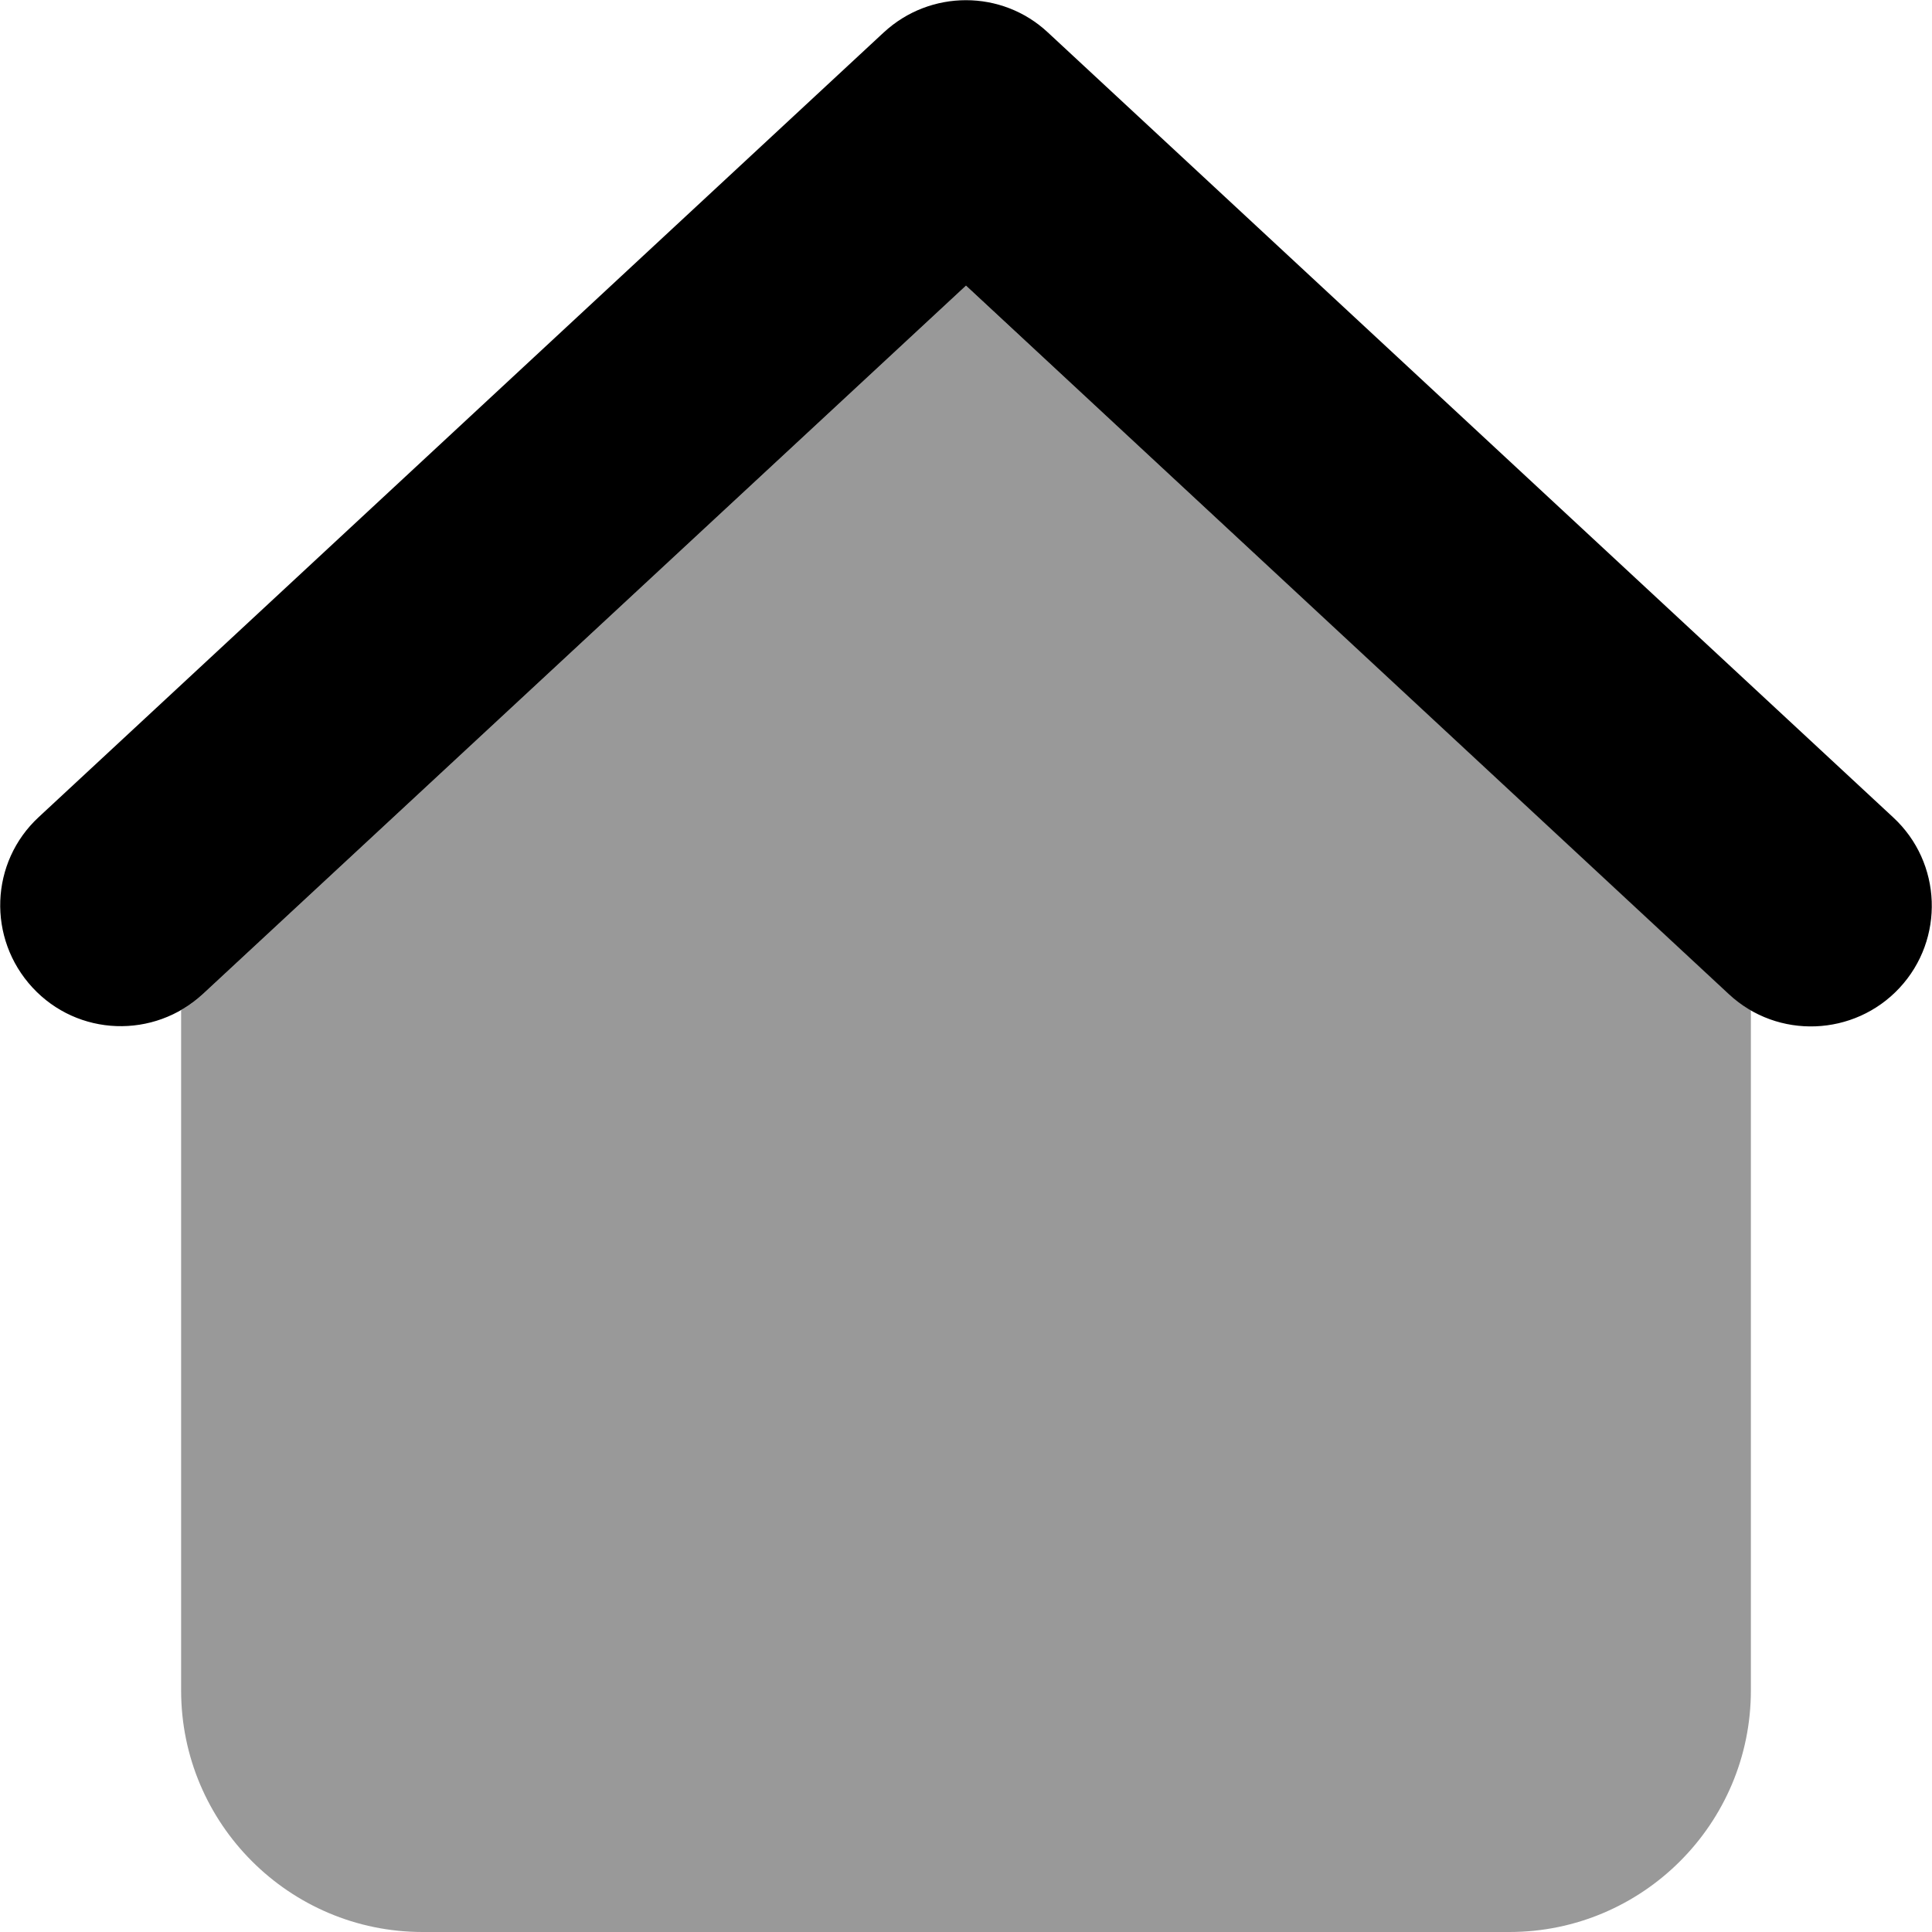 <svg xmlns="http://www.w3.org/2000/svg" viewBox="0 0 512 512"><!--! Font Awesome Pro 7.0.1 by @fontawesome - https://fontawesome.com License - https://fontawesome.com/license (Commercial License) Copyright 2025 Fonticons, Inc. --><path style="fill:currentColor;opacity:.4" d="M48 267.7c2-1.2 4-2.6 5.8-4.3L256 75.7 458.2 263.4c1.8 1.7 3.7 3.1 5.8 4.3L464 448c0 35.3-28.7 64-64 64l-288 0c-35.3 0-64-28.7-64-64l0-180.3z"/><path style="fill:currentColor;opacity:1" d="M234.2 8.6c12.3-11.4 31.3-11.4 43.5 0l224 208c13 12 13.7 32.3 1.7 45.2s-32.3 13.7-45.2 1.7L256 75.7 53.8 263.4c-13 12-33.2 11.3-45.2-1.7s-11.3-33.2 1.7-45.2l224-208z"/></svg>